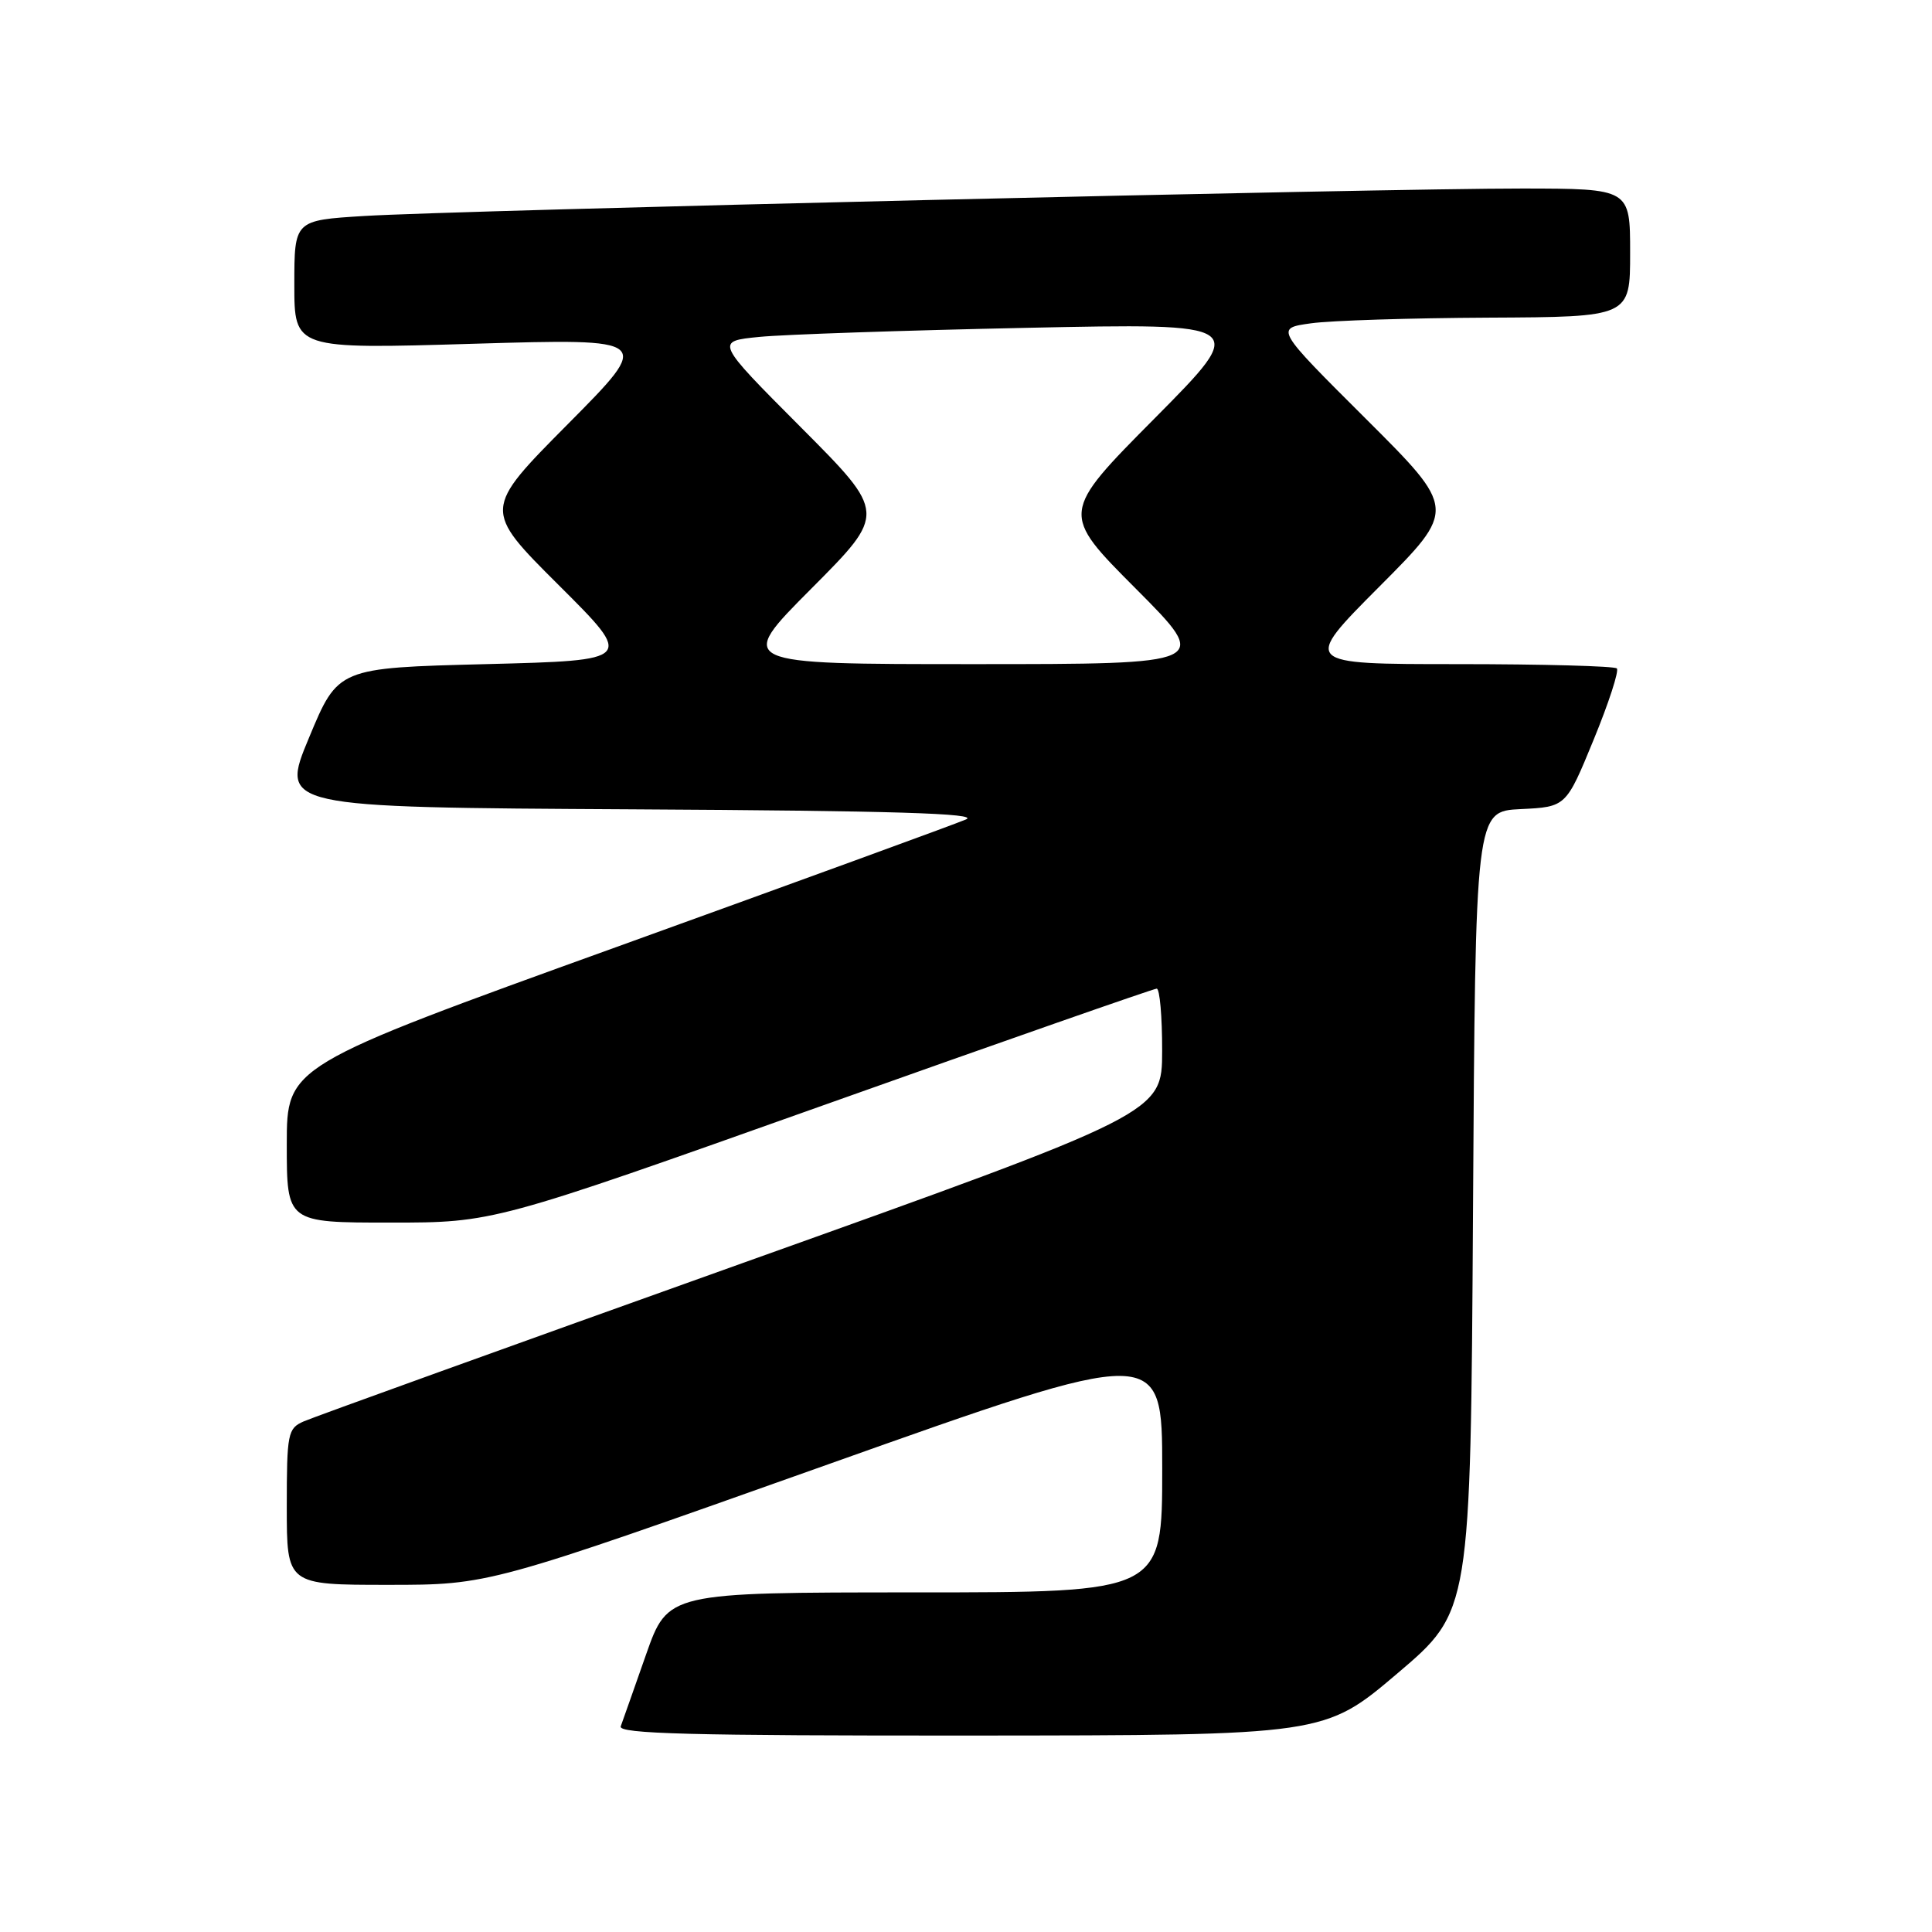 <?xml version="1.0" encoding="UTF-8" standalone="no"?>
<!DOCTYPE svg PUBLIC "-//W3C//DTD SVG 1.1//EN" "http://www.w3.org/Graphics/SVG/1.1/DTD/svg11.dtd" >
<svg xmlns="http://www.w3.org/2000/svg" xmlns:xlink="http://www.w3.org/1999/xlink" version="1.1" viewBox="0 0 256 256">
 <g >
 <path fill="currentColor"
d=" M 185.18 221.72 C 194.86 213.50 194.86 213.50 195.18 160.50 C 195.50 107.50 195.50 107.50 201.50 107.21 C 207.51 106.92 207.51 106.92 211.16 98.03 C 213.17 93.14 214.55 88.89 214.24 88.57 C 213.92 88.26 204.41 88.00 193.10 88.00 C 172.54 88.00 172.54 88.00 182.77 77.73 C 193.00 67.47 193.00 67.47 180.97 55.48 C 168.95 43.50 168.95 43.50 173.72 42.84 C 176.35 42.47 186.94 42.14 197.25 42.09 C 216.00 42.00 216.00 42.00 216.00 33.50 C 216.00 25.00 216.00 25.00 201.75 24.98 C 183.33 24.96 60.34 27.87 48.25 28.62 C 39.00 29.19 39.00 29.19 39.00 37.72 C 39.00 46.26 39.00 46.26 62.75 45.55 C 86.50 44.85 86.50 44.85 75.25 56.19 C 64.00 67.53 64.00 67.53 74.02 77.52 C 84.04 87.50 84.04 87.50 64.42 88.00 C 44.79 88.50 44.79 88.50 40.95 97.74 C 37.10 106.98 37.10 106.98 83.80 107.24 C 118.42 107.43 129.85 107.78 128.00 108.58 C 126.62 109.18 105.81 116.77 81.75 125.46 C 38.00 141.25 38.00 141.25 38.00 151.63 C 38.00 162.00 38.00 162.00 51.70 162.00 C 65.39 162.00 65.39 162.00 108.97 146.50 C 132.94 137.97 152.87 131.00 153.27 131.00 C 153.67 131.00 154.00 134.71 153.99 139.25 C 153.98 147.50 153.98 147.50 98.24 167.42 C 67.58 178.38 41.49 187.79 40.25 188.34 C 38.13 189.27 38.00 189.90 38.00 199.66 C 38.00 210.00 38.00 210.00 51.40 210.00 C 64.80 210.00 64.80 210.00 109.40 194.15 C 154.00 178.29 154.00 178.29 154.00 194.65 C 154.00 211.00 154.00 211.00 121.25 211.00 C 88.50 211.01 88.50 211.01 85.60 219.25 C 84.01 223.79 82.50 228.06 82.25 228.75 C 81.88 229.74 91.57 229.99 128.64 229.97 C 175.50 229.94 175.50 229.94 185.18 221.72 Z  M 107.50 78.00 C 117.46 68.00 117.46 68.00 106.11 56.61 C 94.76 45.22 94.76 45.22 100.63 44.64 C 103.86 44.32 119.78 43.78 136.00 43.44 C 165.50 42.82 165.50 42.82 153.02 55.41 C 140.53 68.00 140.53 68.00 150.50 78.00 C 160.46 88.00 160.46 88.00 129.00 88.00 C 97.54 88.00 97.54 88.00 107.50 78.00 Z "/>
</g>
</svg>